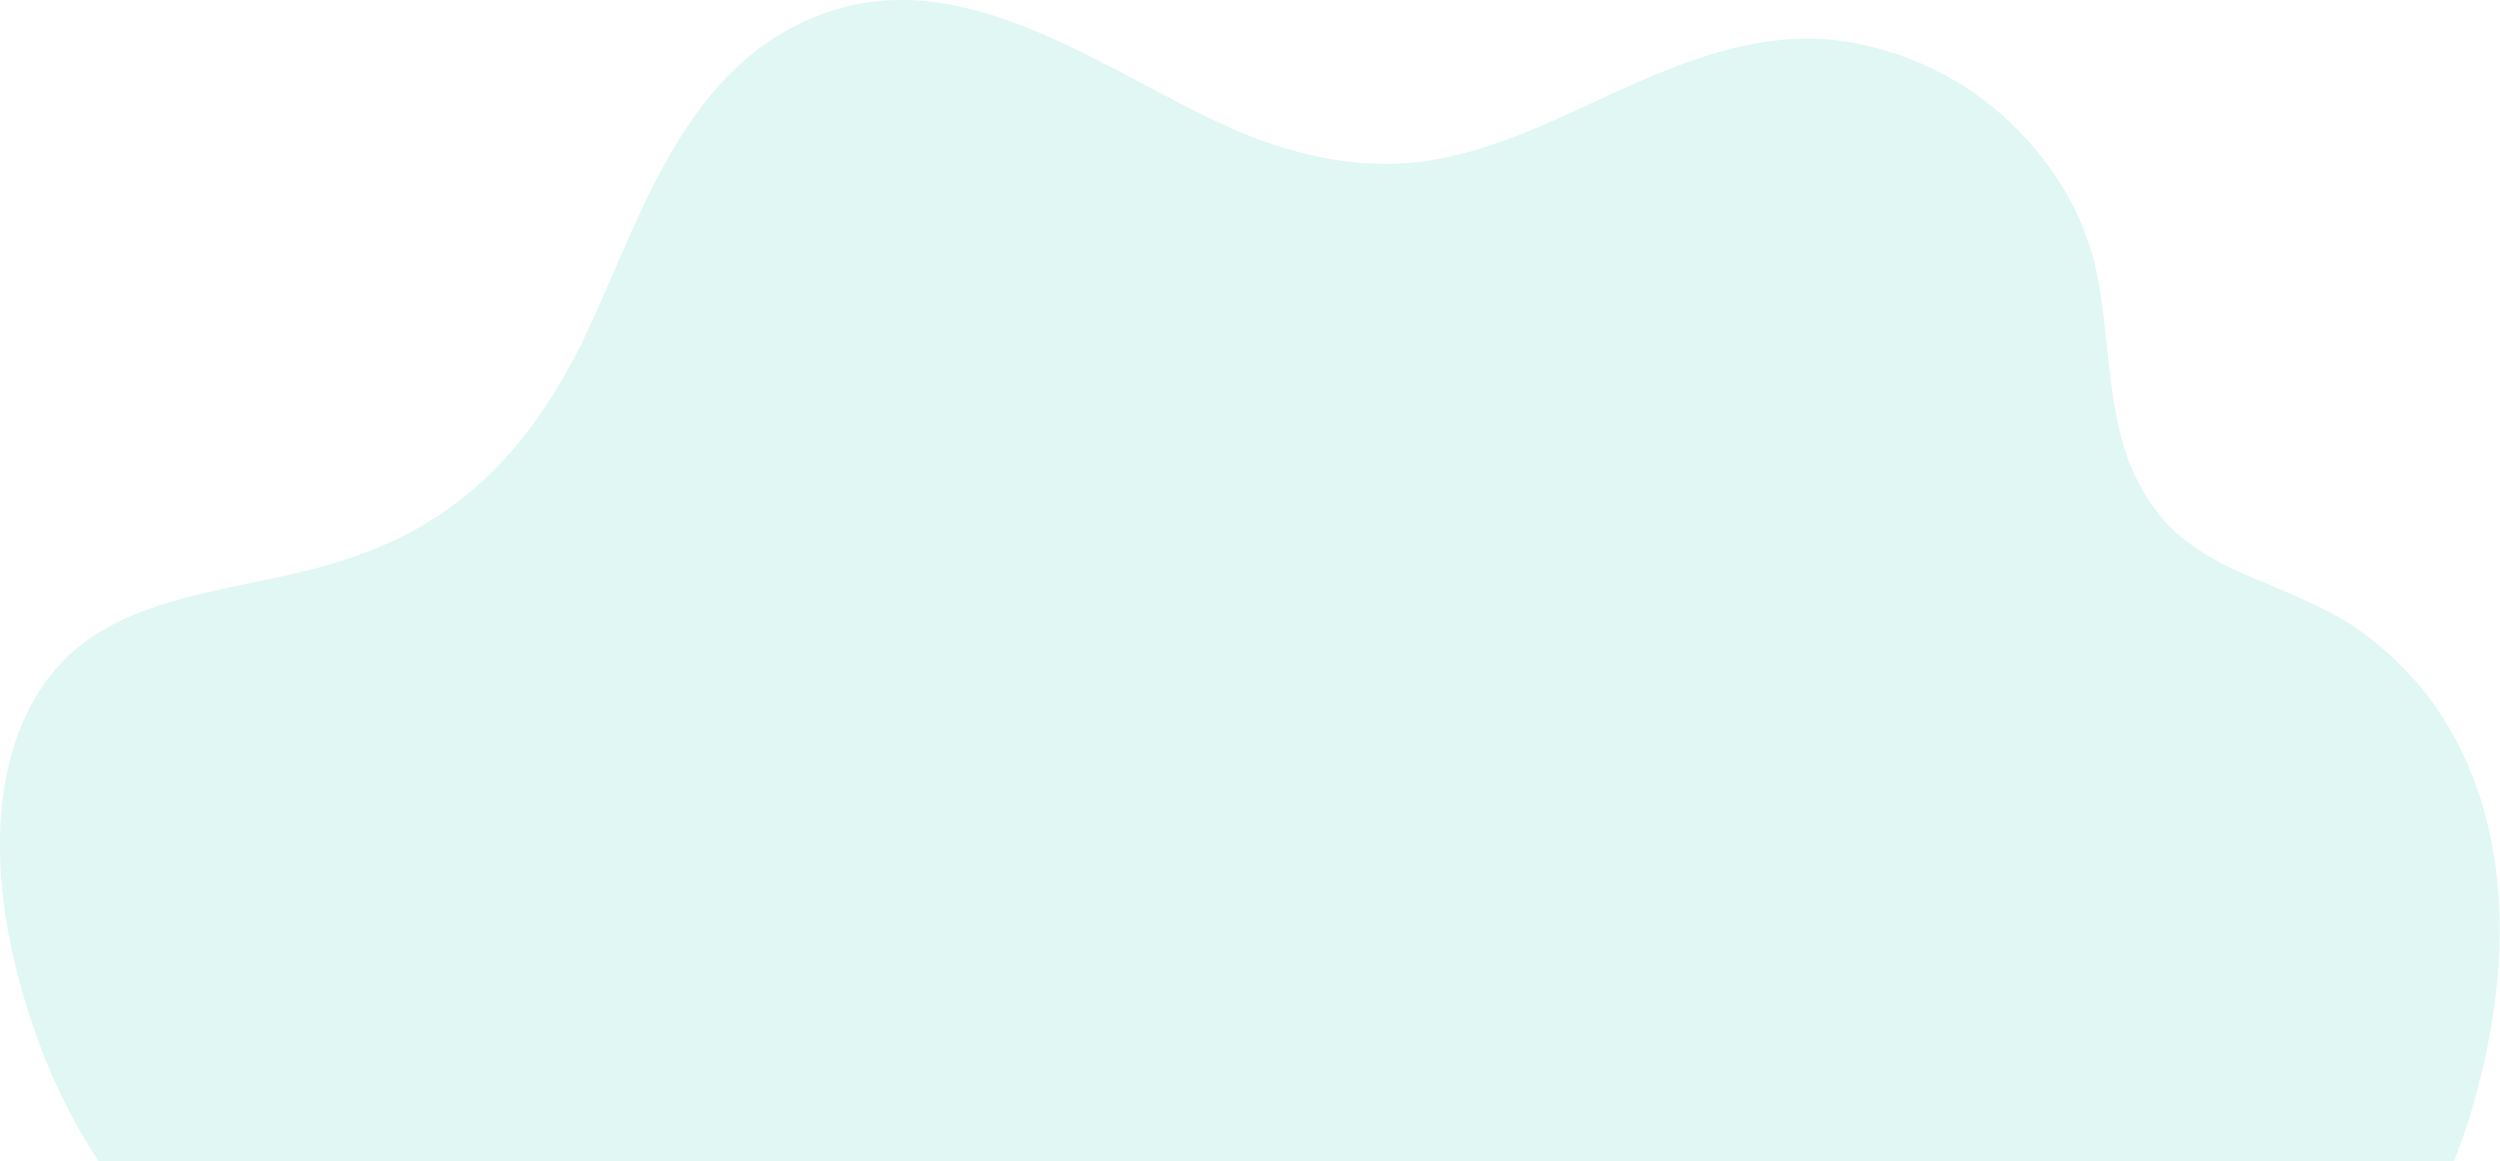 <?xml version="1.0" encoding="utf-8"?>
<!-- Generator: Adobe Illustrator 22.0.1, SVG Export Plug-In . SVG Version: 6.00 Build 0)  -->
<svg version="1.1" id="Layer_1" xmlns="http://www.w3.org/2000/svg" xmlns:xlink="http://www.w3.org/1999/xlink" x="0px" y="0px"
	 viewBox="0 0 150.5 69.9" style="enable-background:new 0 0 150.5 69.9;" xml:space="preserve">
<style type="text/css">
	.st0{clip-path:url(#SVGID_2_);}
	.st1{opacity:0.12;clip-path:url(#SVGID_4_);}
	.st2{clip-path:url(#SVGID_6_);fill:#00B798;}
</style>
<g>
	<defs>
		<rect id="SVGID_1_" width="150.5" height="69.9"/>
	</defs>
	<clipPath id="SVGID_2_">
		<use xlink:href="#SVGID_1_"  style="overflow:visible;"/>
	</clipPath>
	<g class="st0">
		<defs>
			<rect id="SVGID_3_" y="0" width="150.5" height="69.9"/>
		</defs>
		<clipPath id="SVGID_4_">
			<use xlink:href="#SVGID_3_"  style="overflow:visible;"/>
		</clipPath>
		<g class="st1">
			<g>
				<defs>
					<rect id="SVGID_5_" y="0" width="150.5" height="69.9"/>
				</defs>
				<clipPath id="SVGID_6_">
					<use xlink:href="#SVGID_5_"  style="overflow:visible;"/>
				</clipPath>
				<path class="st2" d="M148.8,66.8c-0.3,1.1-0.7,2.1-1.1,3.2H6c-1.8-2.7-3.2-5.7-4.2-8.8c-1.3-4-2.1-8.3-1.7-12.6
					c0.4-4,2-8,5.5-10.3c3.2-2.1,7.2-2.7,10.9-3.5c3.9-0.8,7.6-2,10.8-4.4c3.4-2.5,5.8-5.9,7.7-9.7C38.5,13.5,40.9,4.3,49.1,1
					C58.2-2.7,67,4.8,75,8.1c4,1.6,8.2,2.3,12.4,1.3c4-0.9,7.6-2.9,11.3-4.5c3.7-1.6,7.5-2.9,11.6-2.5c3.7,0.4,7.4,2,10.2,4.5
					c2.8,2.5,4.9,5.7,5.7,9.4c0.8,3.8,0.6,7.9,2,11.6c0.7,1.7,1.7,3.3,3.2,4.5c1.5,1.2,3.2,2,5,2.7c1.8,0.8,3.6,1.5,5.3,2.6
					c1.6,1.1,3.1,2.5,4.3,4C151.5,48.8,151.3,58.4,148.8,66.8"/>
			</g>
		</g>
	</g>
</g>
</svg>
